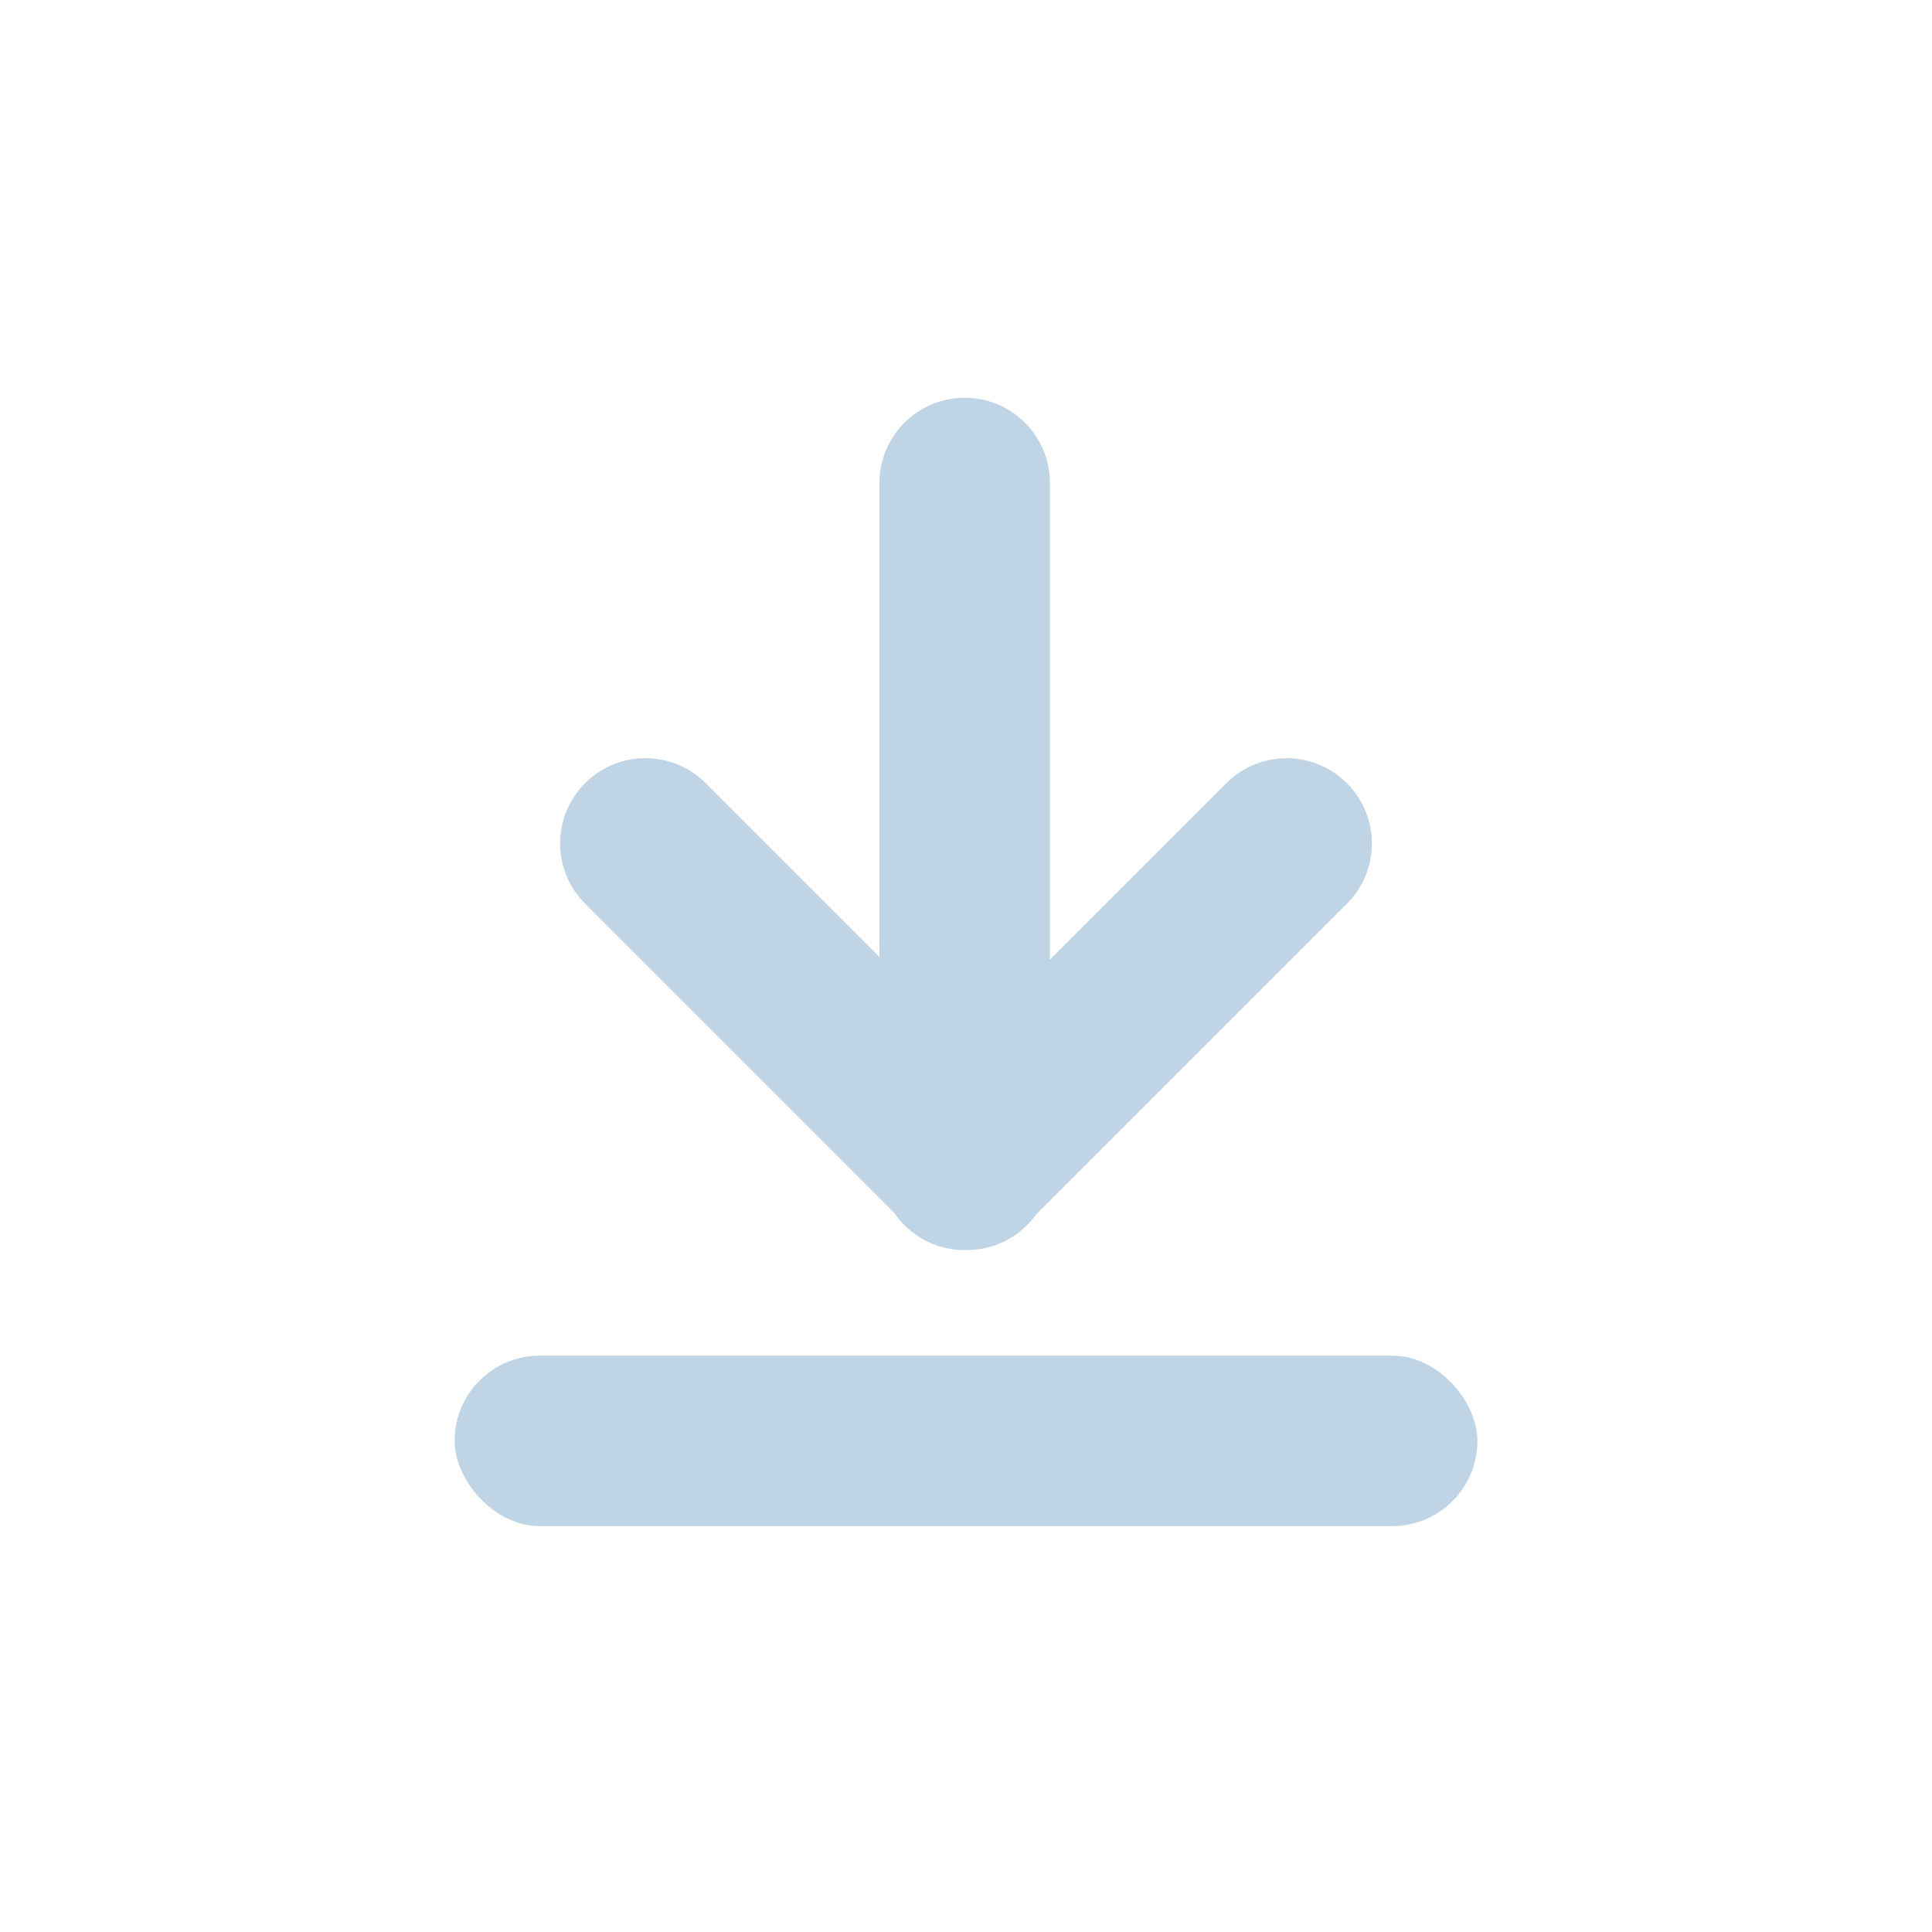 <svg width="34" height="34" viewBox="0 0 34 34" fill="none" xmlns="http://www.w3.org/2000/svg">
<path fill-rule="evenodd" clip-rule="evenodd" d="M18.075 21.56C17.788 21.847 17.414 21.993 17.038 21.999C17.019 22 17 22 16.982 22C16.98 22 16.979 22 16.977 22C16.461 22 16.006 21.739 15.736 21.343L10.297 15.903C9.711 15.317 9.711 14.368 10.297 13.782C10.883 13.196 11.832 13.196 12.418 13.782L15.477 16.841L15.477 8.5C15.477 7.672 16.149 7 16.977 7C17.806 7 18.477 7.672 18.477 8.5L18.477 16.887L21.582 13.783C22.168 13.197 23.117 13.197 23.703 13.783C24.289 14.368 24.289 15.318 23.703 15.904L18.234 21.373C18.187 21.439 18.134 21.501 18.075 21.56Z" fill="#BFD4E4"/>
<rect x="8" y="23.857" width="18" height="3" rx="1.5" fill="#BFD4E4"/>
</svg>

